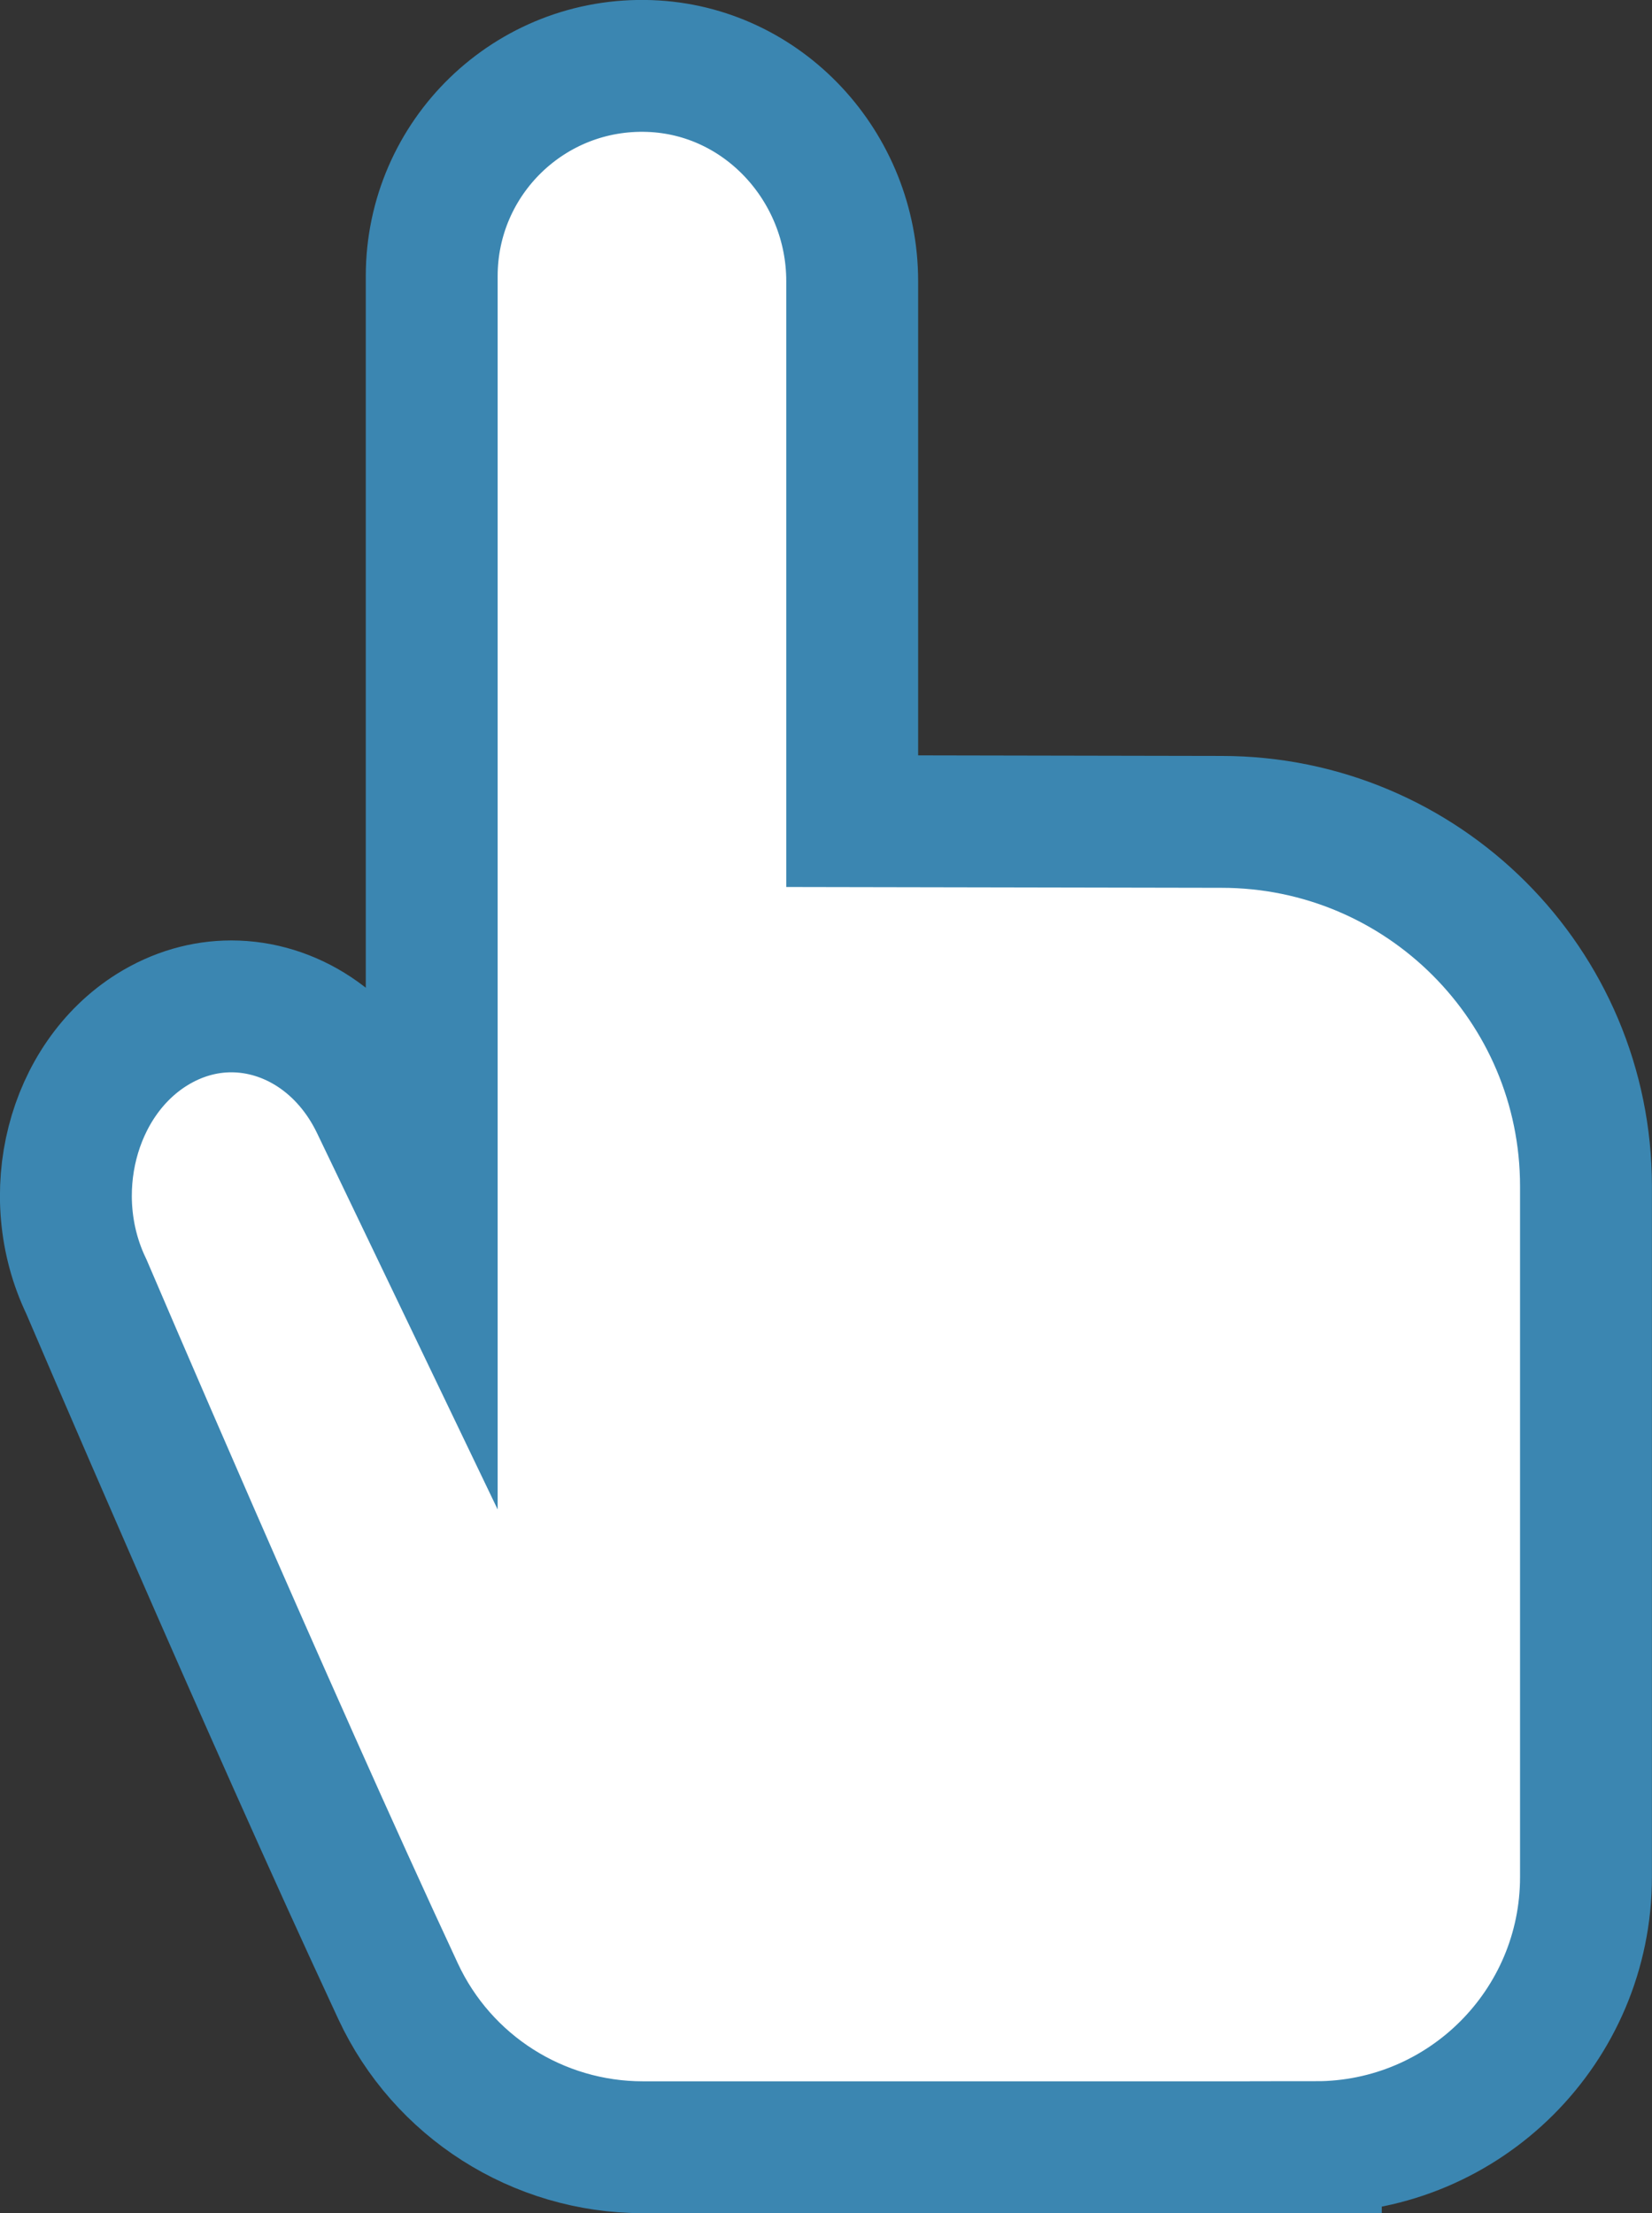 <?xml version="1.0" encoding="utf-8"?>
<!-- Generator: Adobe Illustrator 16.0.0, SVG Export Plug-In . SVG Version: 6.00 Build 0)  -->
<!DOCTYPE svg PUBLIC "-//W3C//DTD SVG 1.1//EN" "http://www.w3.org/Graphics/SVG/1.1/DTD/svg11.dtd">
<svg version="1.1" id="Capa_1" xmlns="http://www.w3.org/2000/svg" xmlns:xlink="http://www.w3.org/1999/xlink" x="0px" y="0px"
	 width="21.471px" height="28.764px" viewBox="0 0 21.471 28.764" enable-background="new 0 0 21.471 28.764"
	 xml:space="preserve">
<rect x="0" y="0" width="21.471" height="28.764" fill="#333333" stroke="none"/>
<path id="XMLID_4732_" fill="#FFFFFF" stroke="#3B86B1" stroke-width="1.714" stroke-miterlimit="10" d="M17.102,27.907
	c1.938,0,3.511-1.572,3.511-3.511v-8.977c0-2.616-2.121-4.737-4.738-4.737l-4.799-0.009V3.654
	c0-1.481-1.152-2.743-2.633-2.796c-1.554-0.056-2.832,1.188-2.832,2.731v12.263l-0.717-1.494
	c-0.391-0.815-1.127-1.278-1.888-1.278c-0.35,0-0.704,0.099-1.032,0.304c-1.042,0.653-1.424,2.147-0.852,3.337
	c0,0,2.363,5.535,4.052,9.16c0.576,1.237,1.817,2.027,3.182,2.027H17.102z M17.102,27.907"/>
<g>
</g>
<g>
</g>
<g>
</g>
<g>
</g>
<g>
</g>
<g>
</g>
</svg>
